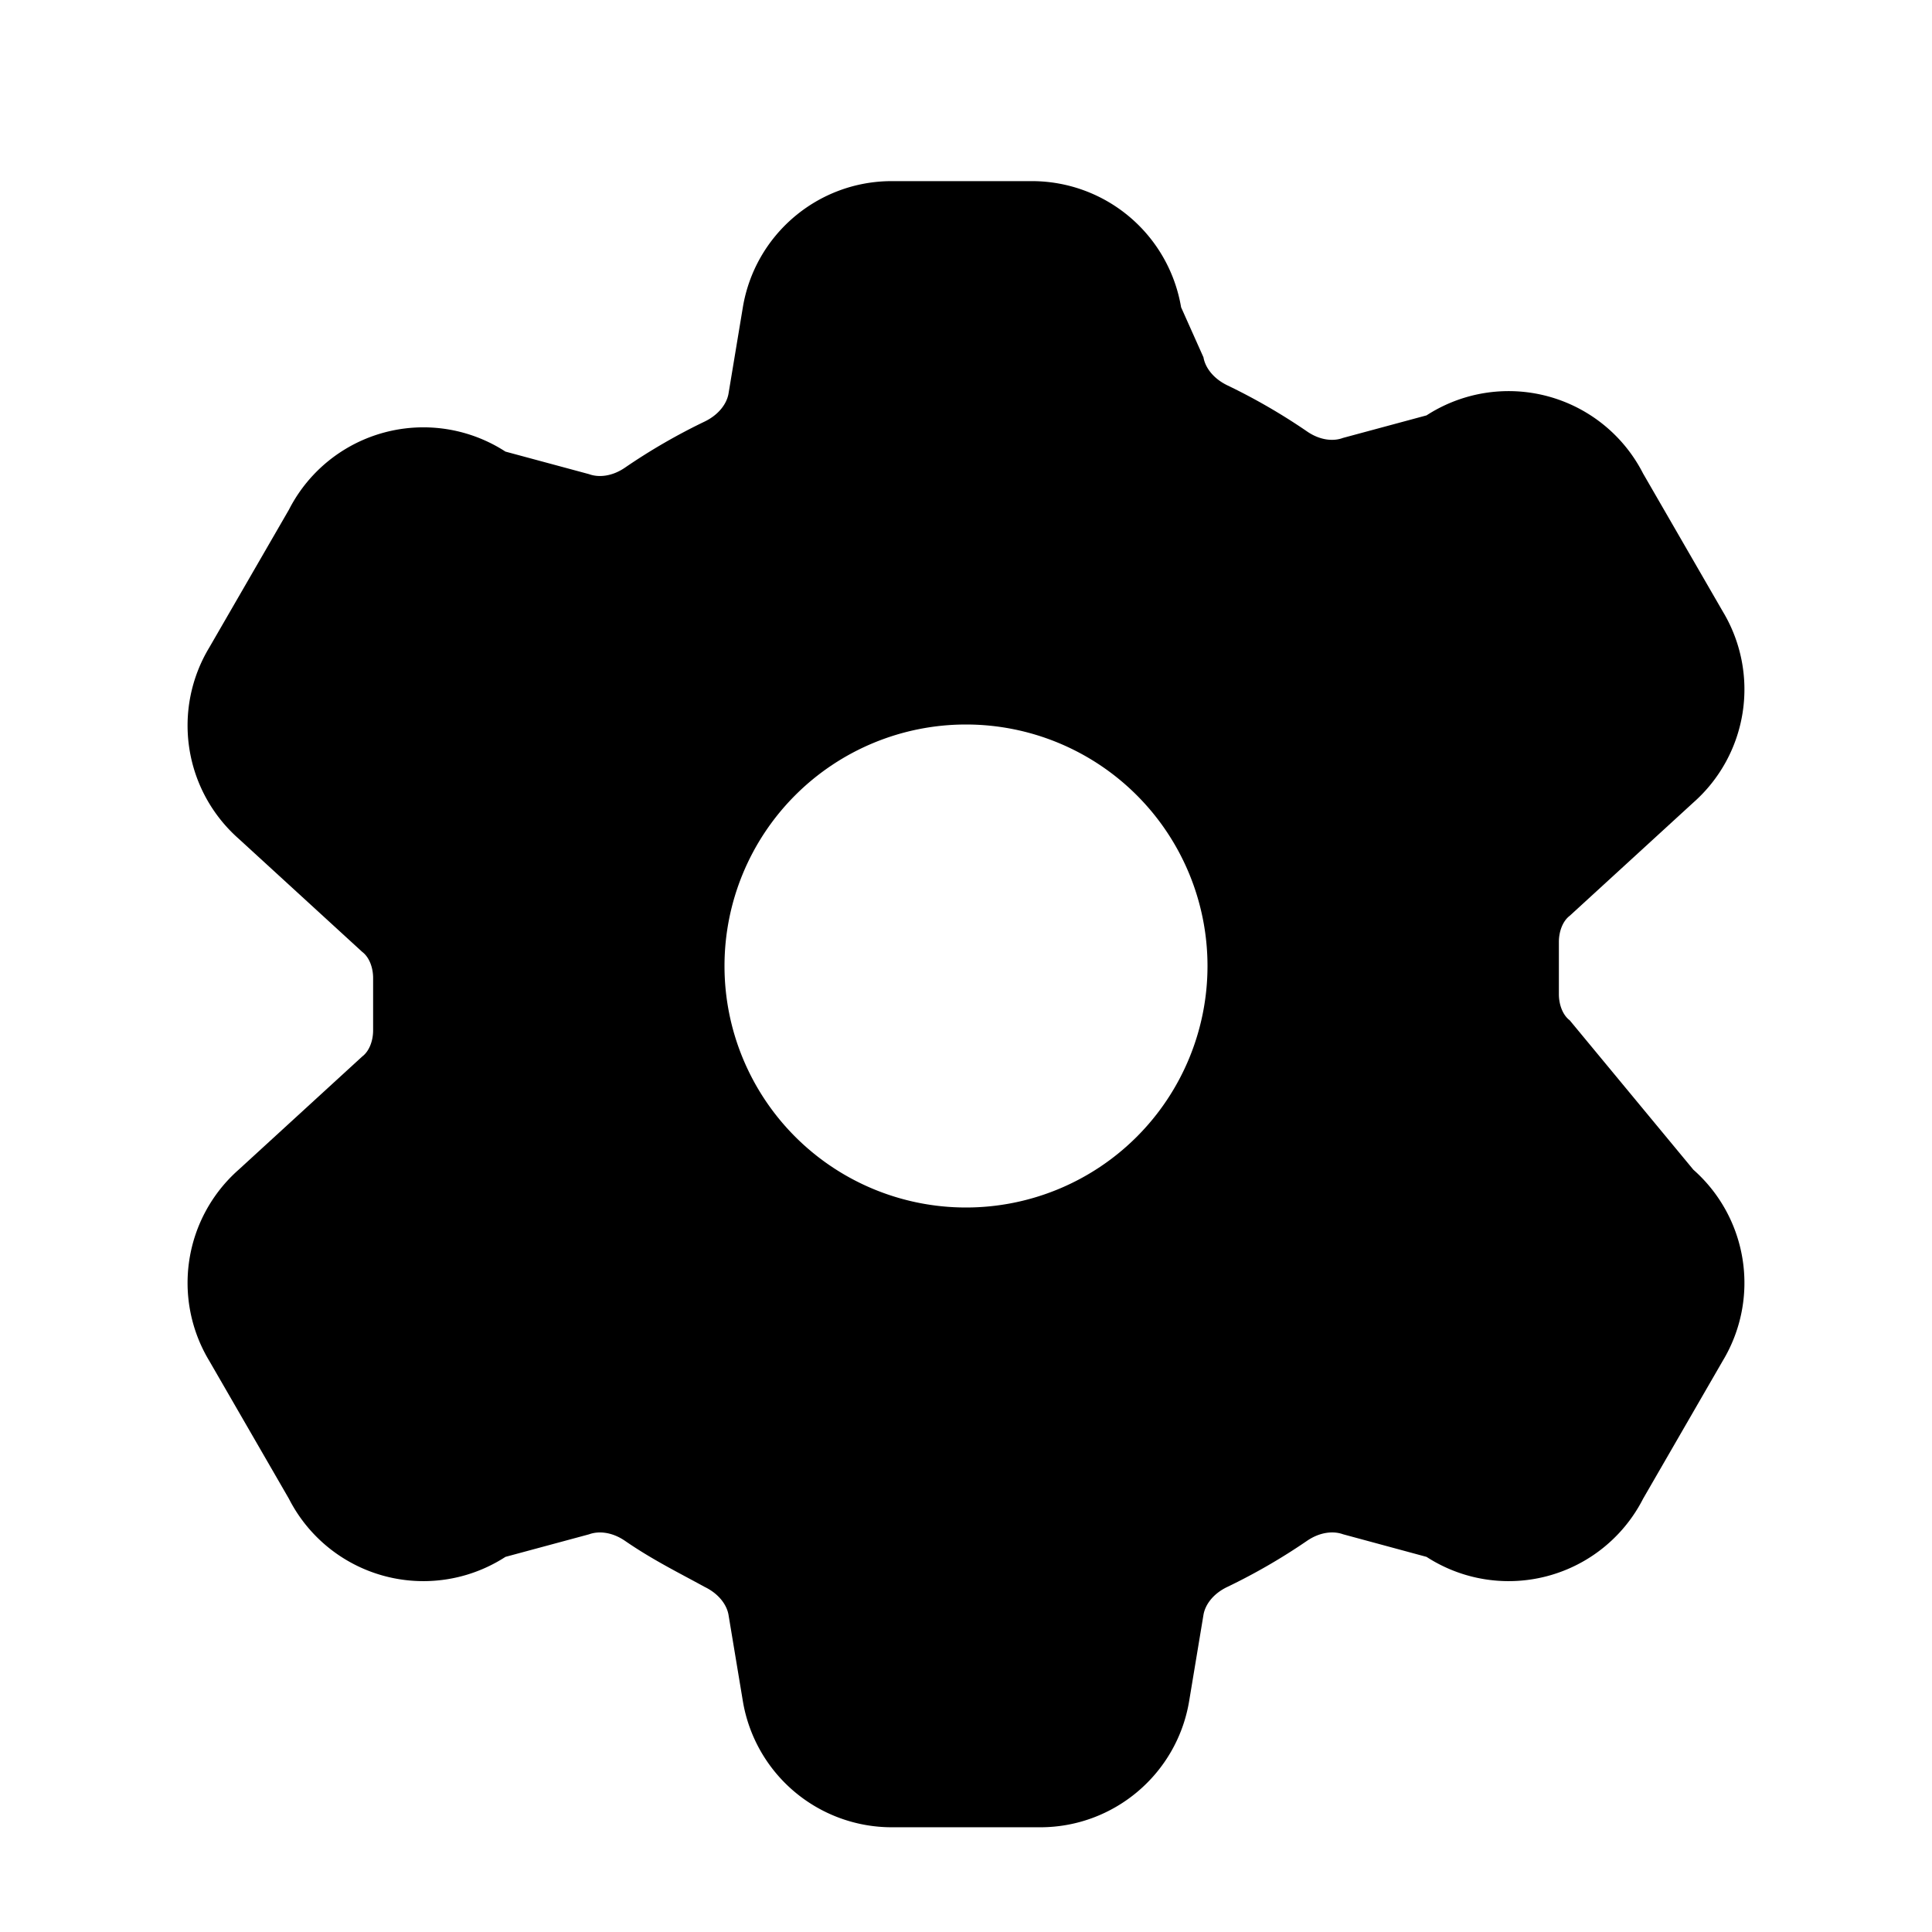 <svg xmlns="http://www.w3.org/2000/svg" fill="currentColor" viewBox="0 0 24 24"><path fill-rule="evenodd" d="M11.078 2.25c-.917 0-1.699.663-1.85 1.567L9.05 4.889c-.02.12-.115.26-.297.348a7.5 7.5 0 0 0-.986.57c-.166.115-.334.126-.45.083l-1.038-.28a1.875 1.875 0 0 0-2.69.722l-.99 1.713a1.875 1.875 0 0 0 .365 2.373L4.5 11.825c.09.068.135.2.135.324v.651c0 .124-.045.256-.135.324l-1.536 1.407a1.875 1.875 0 0 0-.365 2.373l.99 1.714a1.875 1.875 0 0 0 2.69.722l1.038-.28c.116-.043.284-.032.45.083.34.234.658.39.986.57.182.088.277.228.297.348l.178 1.071a1.876 1.876 0 0 0 1.85 1.567h1.844c.916 0 1.699-.663 1.85-1.567l.178-1.072c.02-.12.114-.26.297-.347a7.5 7.5 0 0 0 .986-.57c.166-.115.334-.126.45-.084l1.038.281a1.875 1.875 0 0 0 2.69-.722l.99-1.714a1.875 1.875 0 0 0-.365-2.373L19.5 12.675c-.09-.068-.135-.2-.135-.324V11.7c0-.124.045-.256.135-.324l1.536-1.407a1.875 1.875 0 0 0 .365-2.373l-.99-1.714a1.875 1.875 0 0 0-2.69-.722l-1.038.28c-.116.044-.284.033-.45-.083a7.5 7.5 0 0 0-.986-.57c-.182-.088-.277-.228-.297-.348l-.278-.622a1.88 1.88 0 0 0-1.85-1.567h-1.844zM12 15a3 3 0 1 0 0-6 3 3 0 0 0 0 6" clip-rule="evenodd"/></svg>
